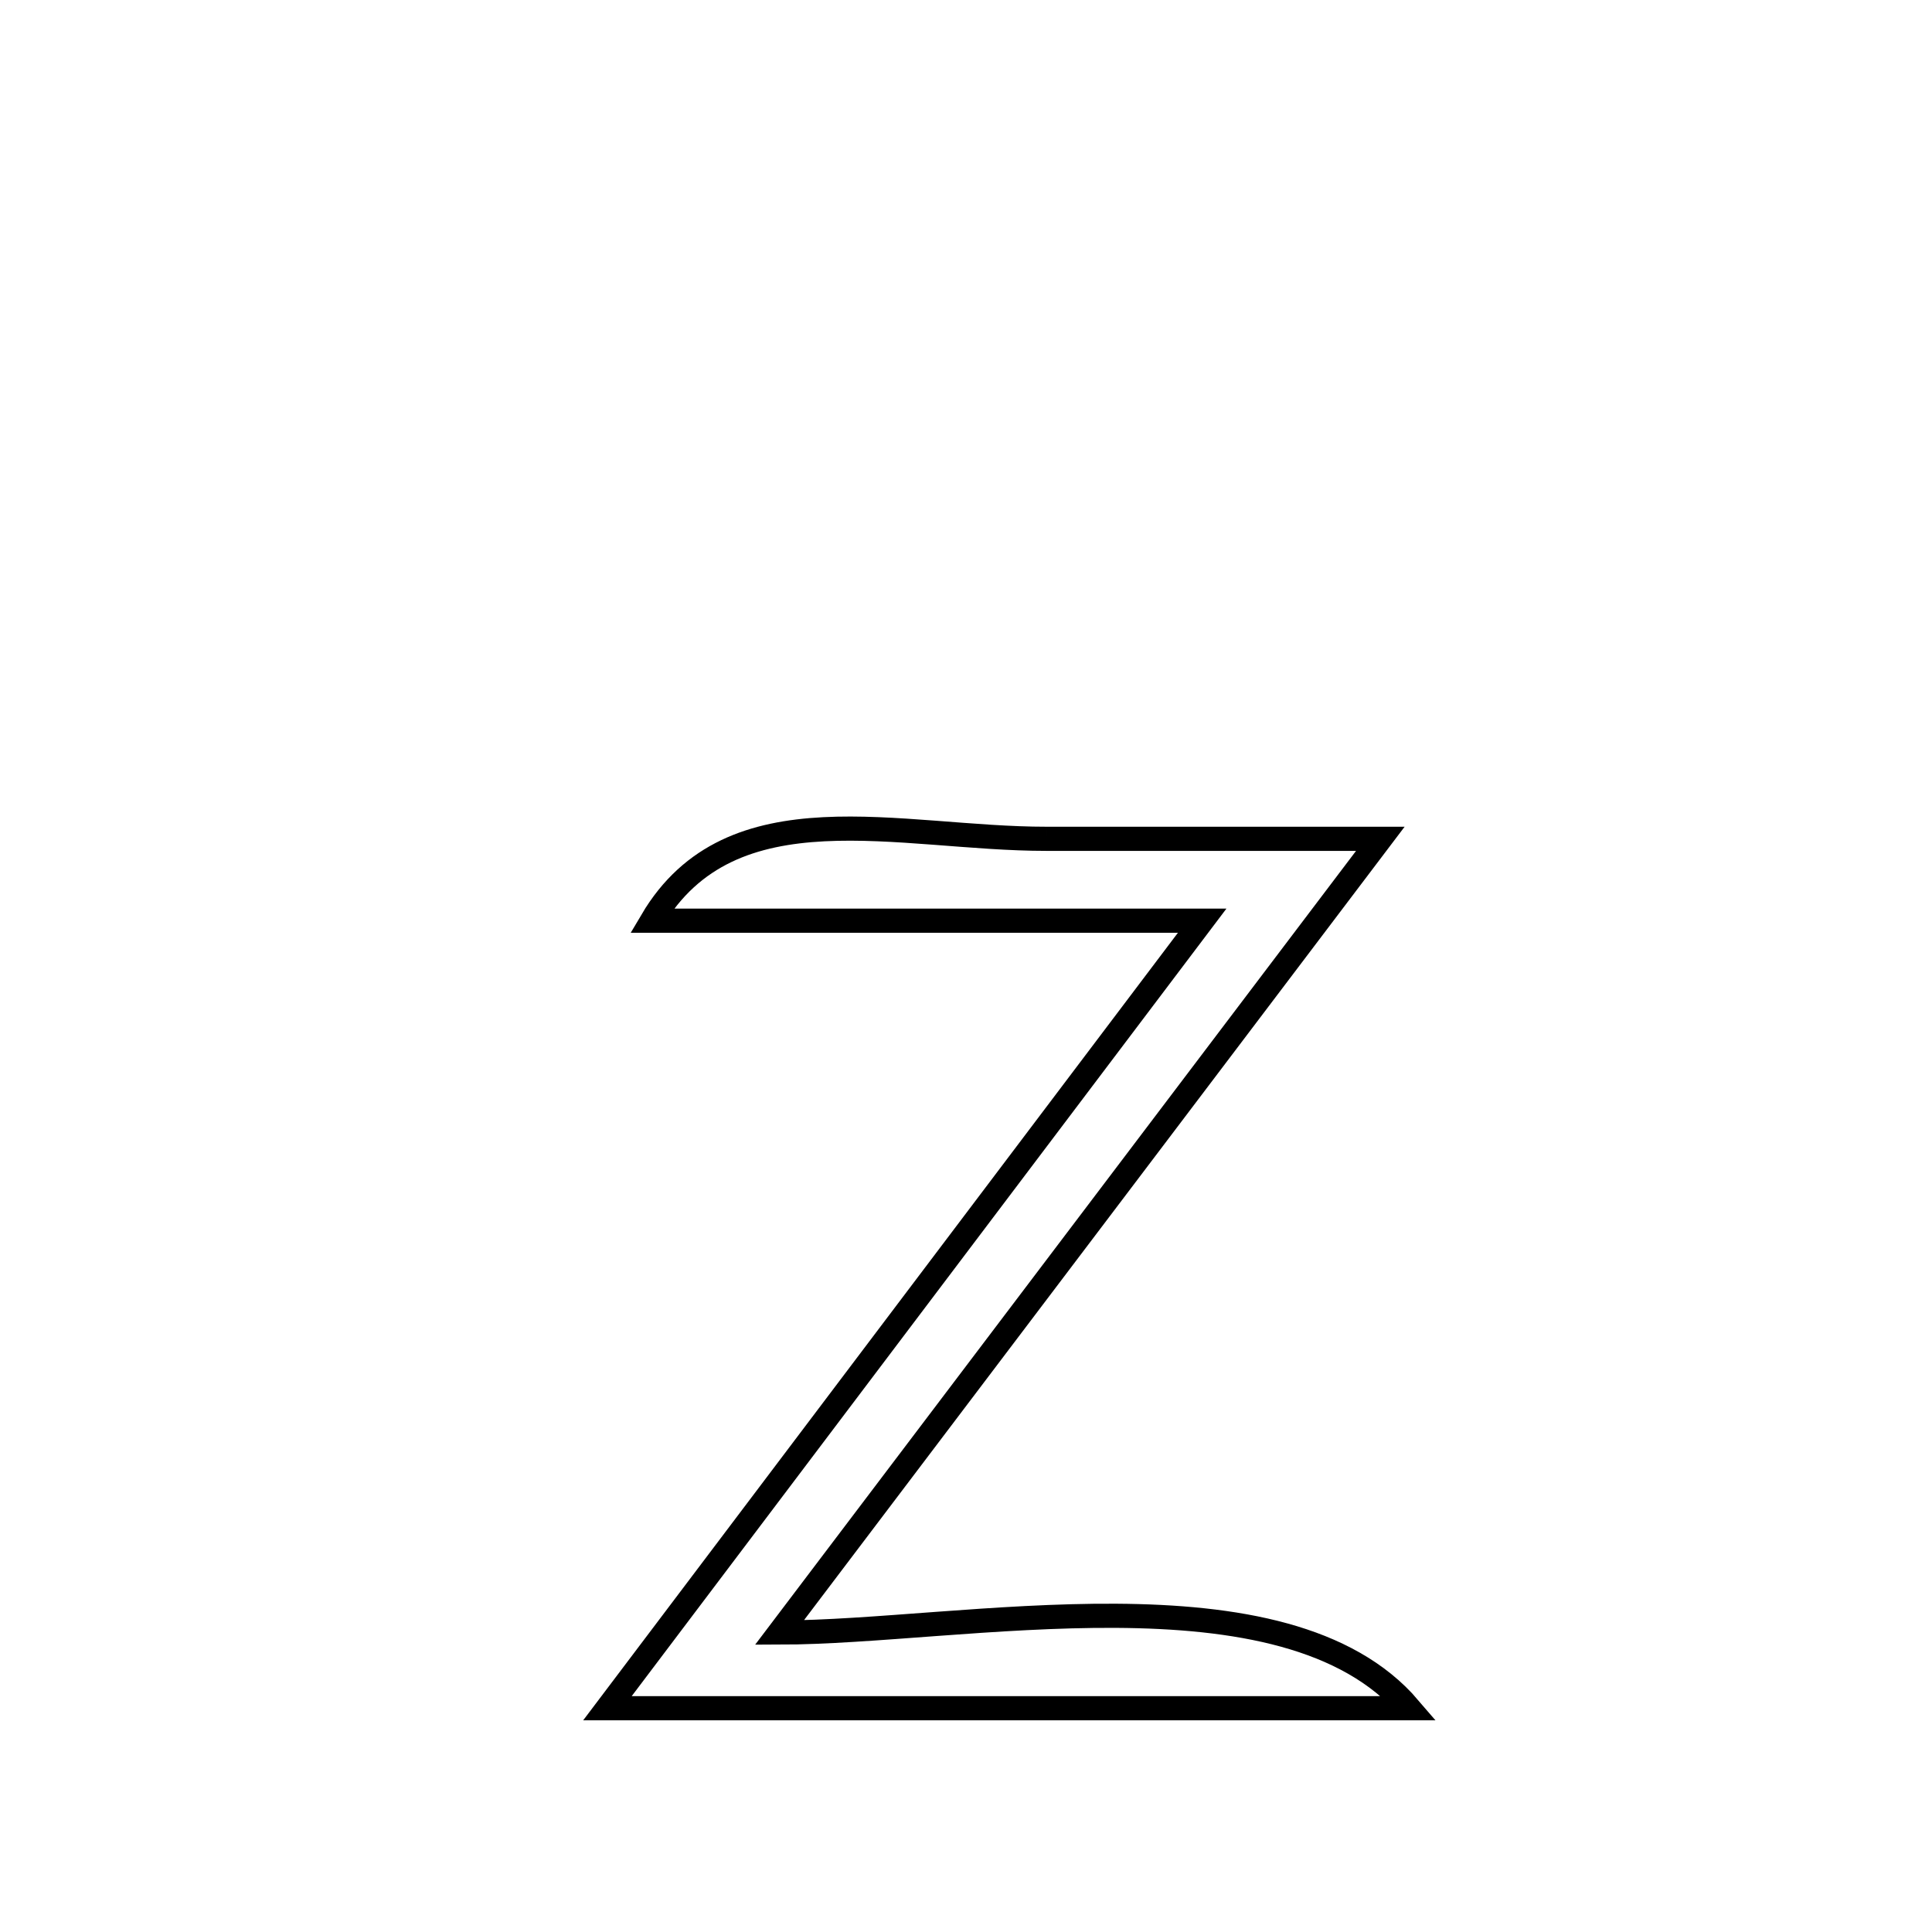 <svg xmlns="http://www.w3.org/2000/svg" viewBox="0.0 0.0 24.0 24.0" height="200px" width="200px"><path fill="none" stroke="black" stroke-width=".3" stroke-opacity="1.0"  filling="0" d="M13 10.42 L13 10.42 C14.382 10.42 15.765 10.42 17.147 10.42 L17.147 10.42 C15.903 12.063 14.659 13.707 13.415 15.35 C12.171 16.993 10.927 18.636 9.683 20.28 L9.683 20.28 C10.815 20.279 12.384 20.063 13.864 20.072 C15.344 20.081 16.734 20.317 17.506 21.22 L17.506 21.22 C15.846 21.22 14.186 21.22 12.526 21.22 C10.866 21.22 9.206 21.22 7.546 21.22 L7.546 21.22 C8.778 19.589 10.009 17.959 11.24 16.328 C12.471 14.698 13.703 13.067 14.934 11.437 L14.934 11.437 C12.655 11.437 10.377 11.437 8.098 11.437 L8.098 11.437 C9.086 9.763 11.172 10.421 13 10.42 L13 10.42"></path></svg>